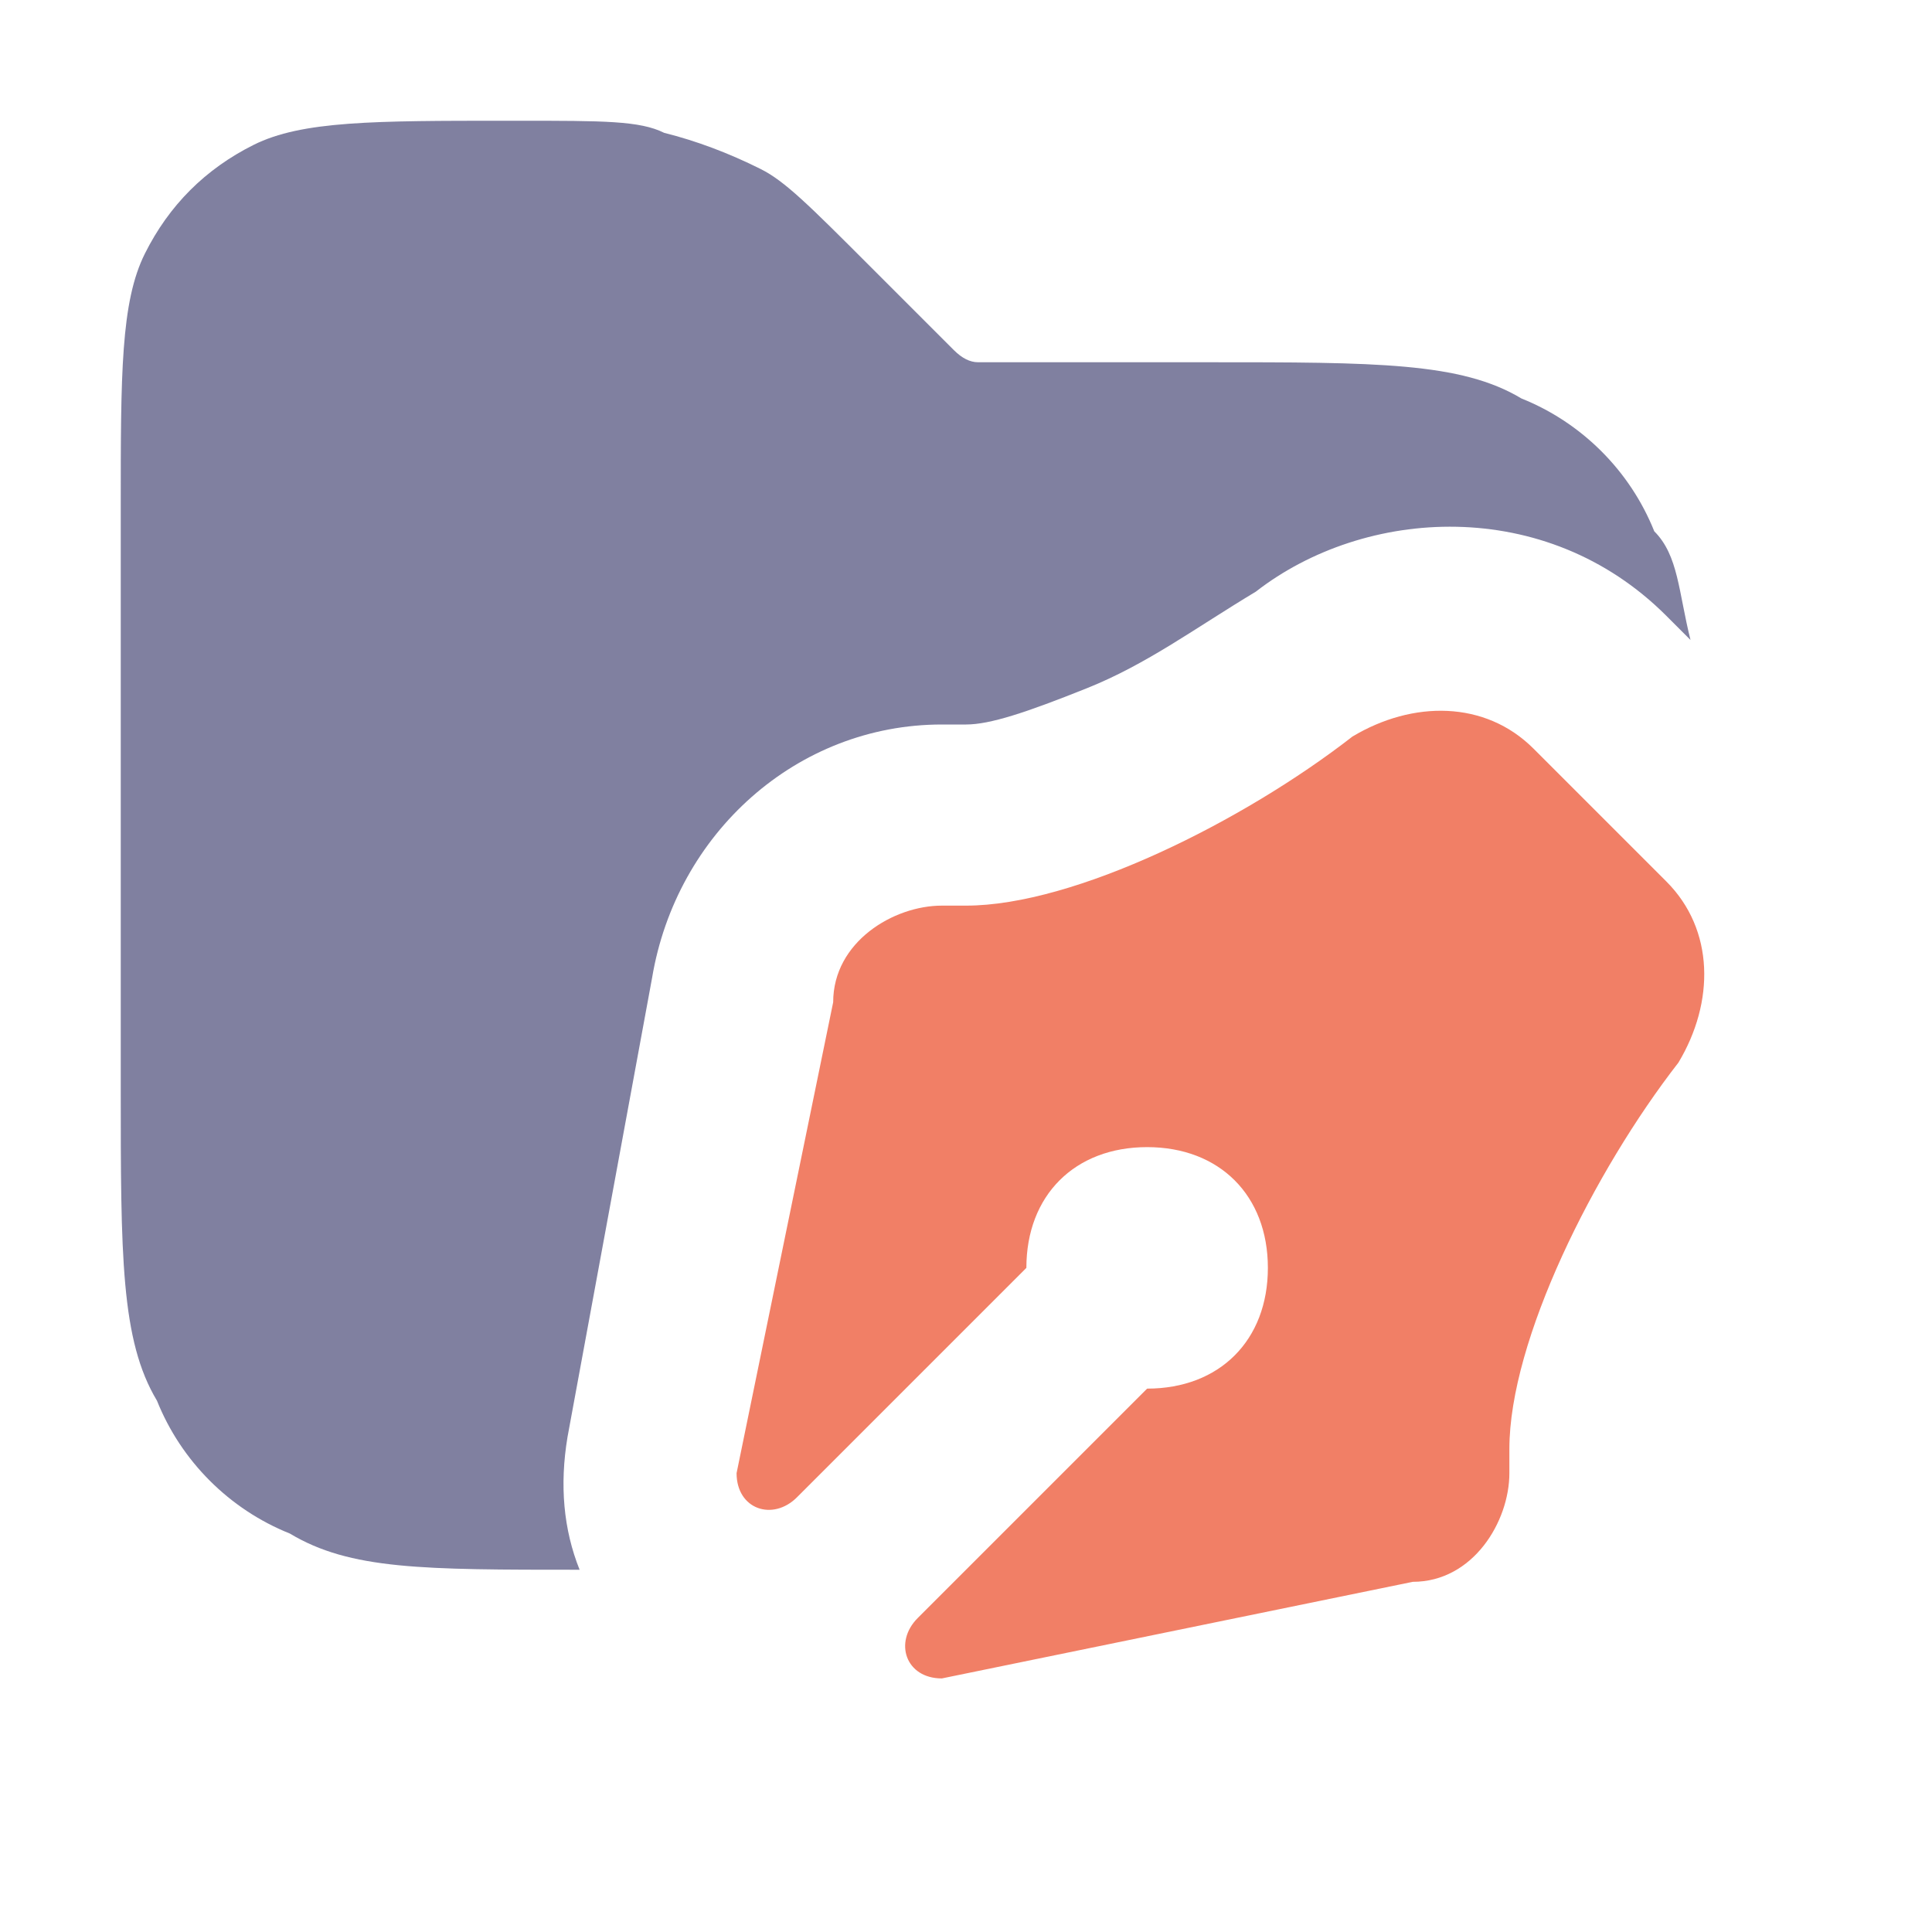 <svg xmlns="http://www.w3.org/2000/svg" width="16" height="16" version="1.2"><path fill-rule="evenodd" d="M1 9V4.2c0-1.1 0-1.7.2-2.1q.3-.6.9-.9c.4-.2 1-.2 2.1-.2h.1c.7 0 1 0 1.2.1q.4.1.8.3c.2.1.4.3.9.8l.6.6.1.1q.1.1.2.1H10c1.4 0 2.1 0 2.6.3.5.2.9.6 1.1 1.1.2.2.2.5.3.9l-.2-.2c-1-1-2.5-.9-3.4-.2-.5.3-.9.6-1.4.8S8.2 6 8 6h-.2c-1.2 0-2.2.9-2.4 2.1l-.7 3.8q-.1.6.1 1.1c-1.3 0-1.9 0-2.4-.3-.5-.2-.9-.6-1.1-1.1C1 11.1 1 10.4 1 9" style="fill:#8080a0"/><path d="M11.2 6.1c.5-.3 1.1-.3 1.5.1l1.1 1.1c.4.4.4 1 .1 1.5-.7.9-1.4 2.3-1.4 3.2v.2c0 .4-.3.9-.8.9l-3.9.8c-.3 0-.4-.3-.2-.5l1.9-1.9c.6 0 1-.4 1-1s-.4-1-1-1-1 .4-1 1l-1.9 1.9c-.2.2-.5.1-.5-.2l.8-3.9c0-.5.5-.8.9-.8H8c.9 0 2.3-.7 3.2-1.4" style="fill:#f17f66"/></svg>